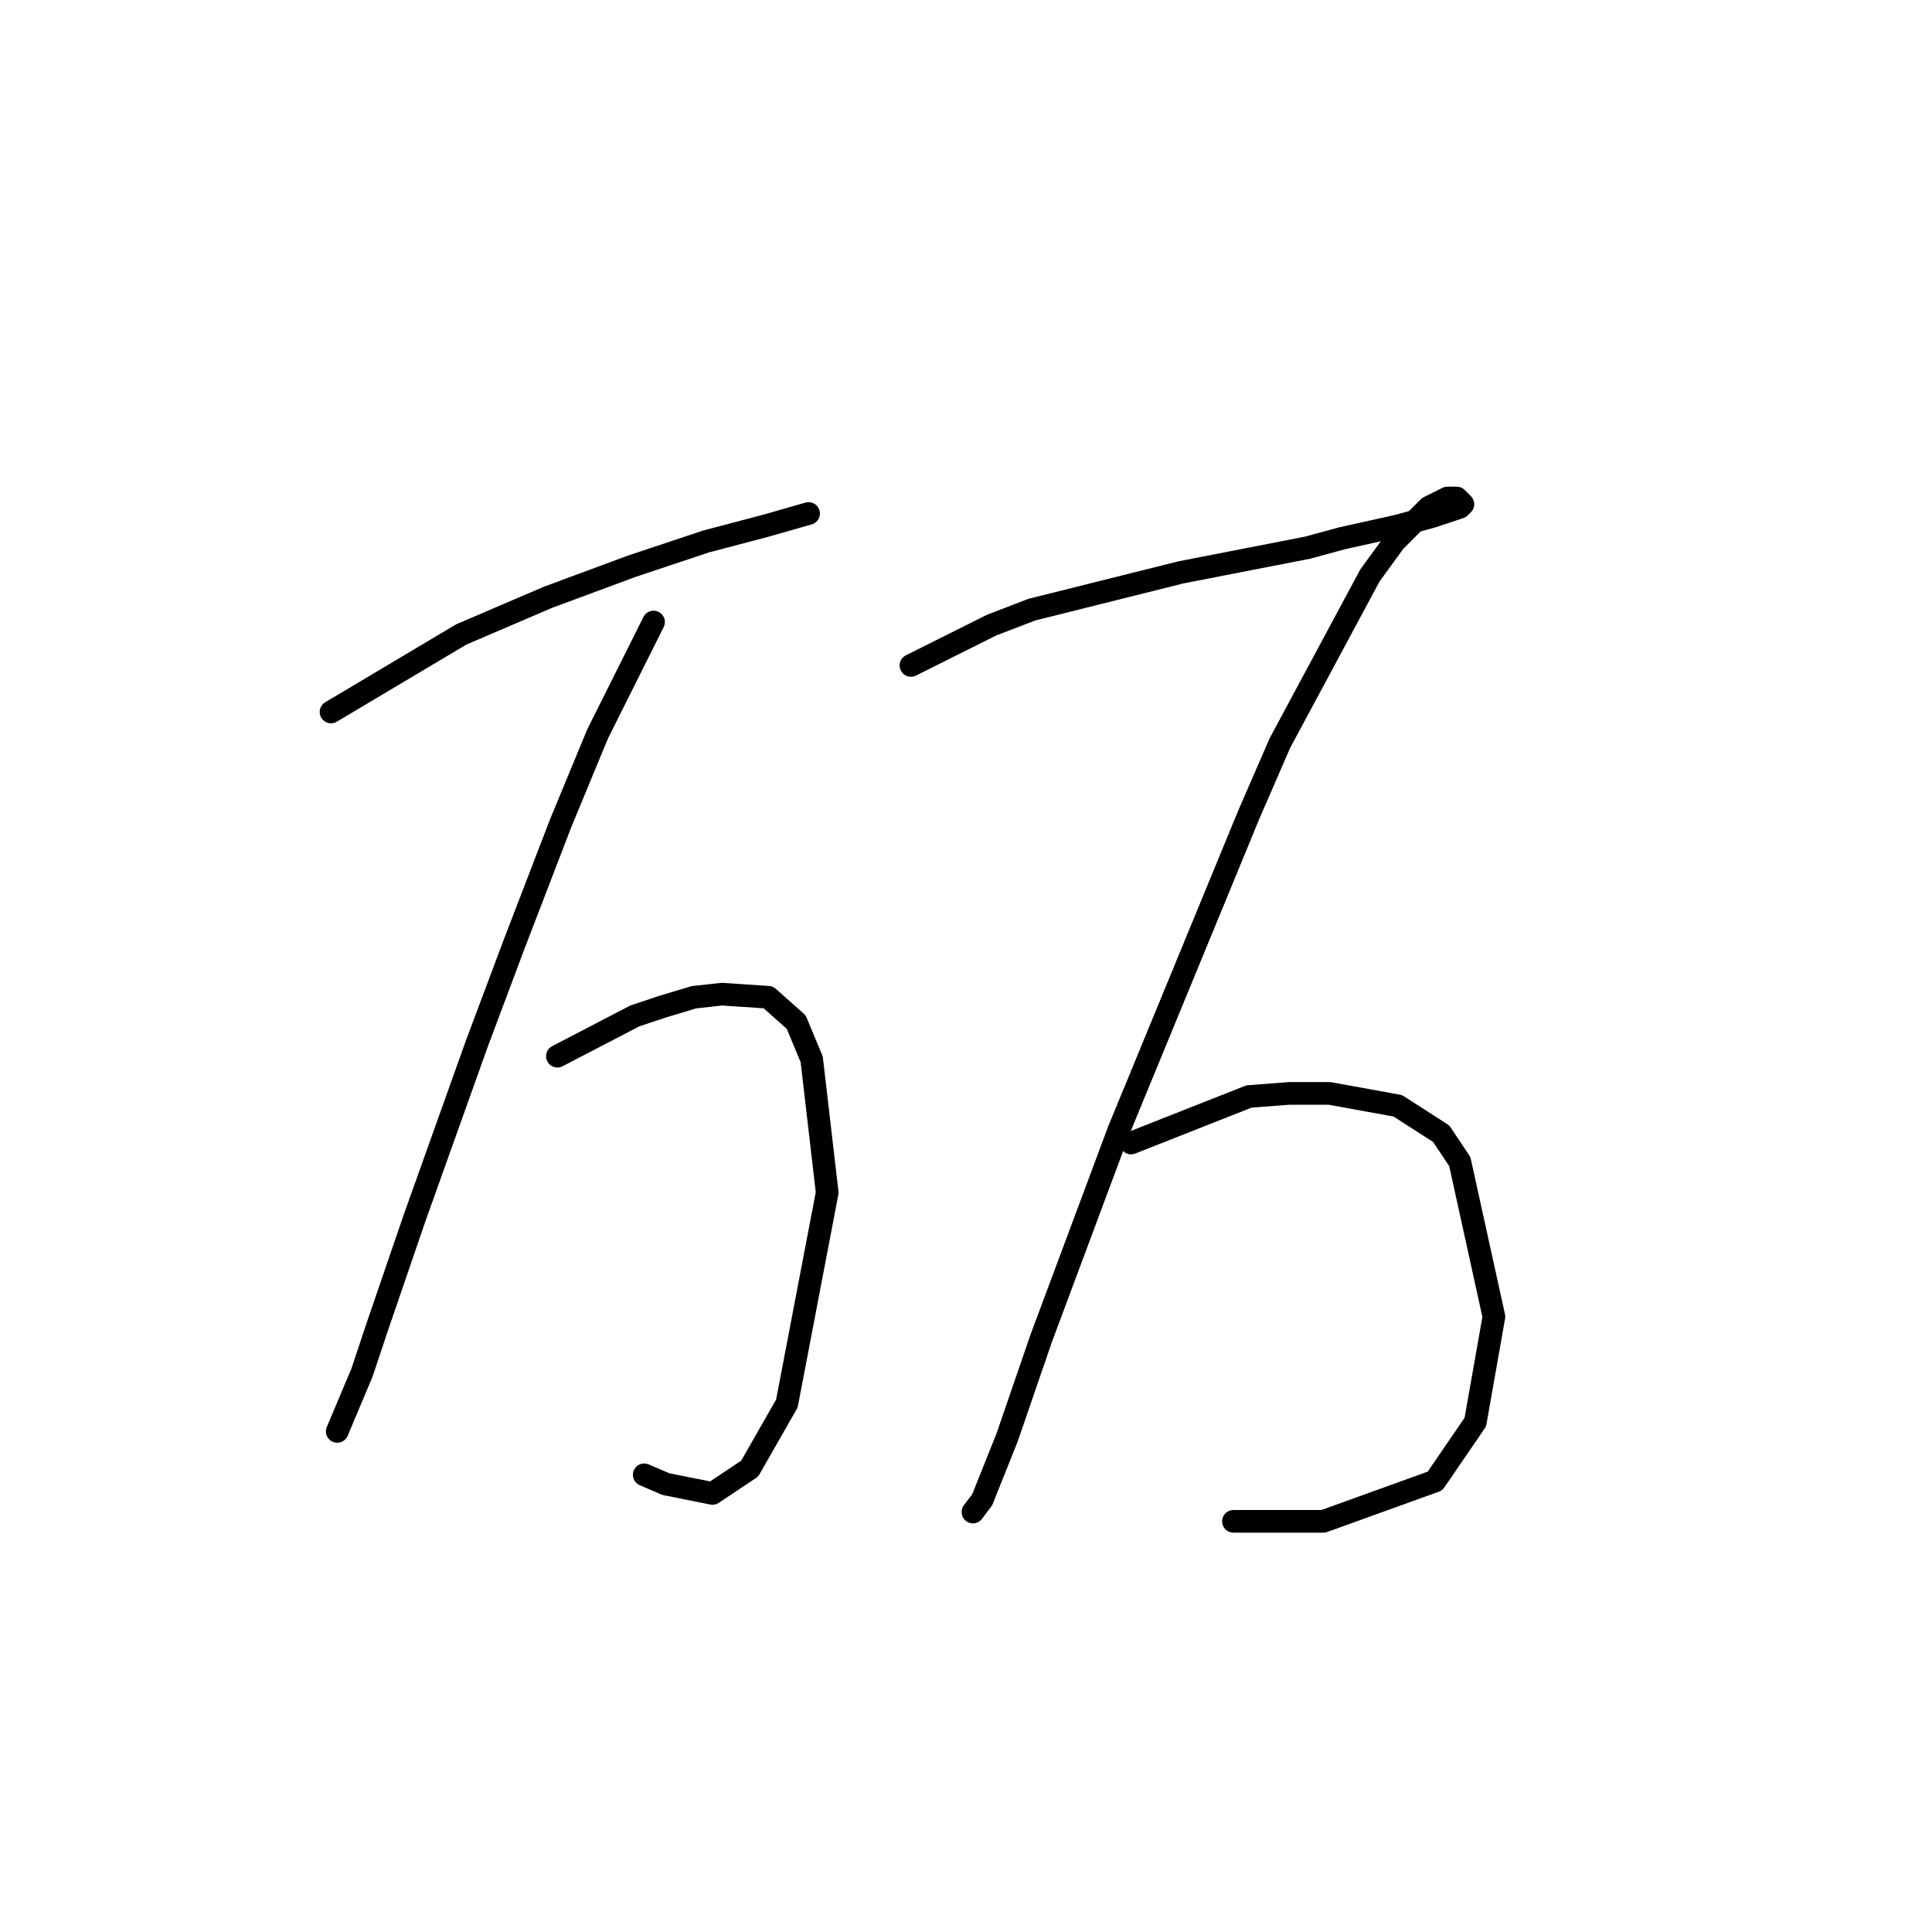 <?xml version="1.0" standalone="no"?>
    <svg width="256" height="256" xmlns="http://www.w3.org/2000/svg" version="1.1">
    <polyline stroke="black" stroke-width="3" stroke-linecap="round" fill="transparent" stroke-linejoin="round" points="43.863 94.339 61.121 84.067 72.627 79.136 83.721 75.027 93.583 71.74 101.39 69.685 107.143 68.041 107.143 68.041 " />
        <polyline stroke="black" stroke-width="3" stroke-linecap="round" fill="transparent" stroke-linejoin="round" points="86.598 82.423 79.201 97.216 74.27 109.132 68.107 125.157 63.176 138.306 54.958 161.317 50.027 175.699 47.972 181.862 44.685 189.67 44.685 189.67 " />
        <polyline stroke="black" stroke-width="3" stroke-linecap="round" fill="transparent" stroke-linejoin="round" points="73.859 139.95 84.132 134.608 87.83 133.376 91.939 132.143 95.637 131.732 101.801 132.143 105.499 135.43 107.554 140.361 109.608 158.03 104.266 185.972 99.336 194.601 94.405 197.888 88.241 196.655 85.365 195.422 85.365 195.422 " />
        <polyline stroke="black" stroke-width="3" stroke-linecap="round" fill="transparent" stroke-linejoin="round" points="120.703 88.176 131.386 82.834 136.728 80.78 143.303 79.136 156.452 75.849 173.299 72.561 177.819 71.329 185.215 69.685 189.735 68.452 193.433 67.22 193.844 66.809 193.022 65.987 191.79 65.987 189.324 67.22 184.804 71.74 181.517 76.26 169.601 98.449 165.492 107.899 156.862 128.856 148.233 149.812 137.961 177.343 133.441 190.492 130.154 198.71 128.921 200.353 128.921 200.353 " />
        <polyline stroke="black" stroke-width="3" stroke-linecap="round" fill="transparent" stroke-linejoin="round" points="149.877 151.455 165.492 145.292 170.833 144.881 176.175 144.881 185.215 146.525 190.968 150.223 193.433 153.921 197.953 174.466 195.488 188.437 190.146 196.244 175.353 201.586 163.437 201.586 163.437 201.586 " />
        </svg>
